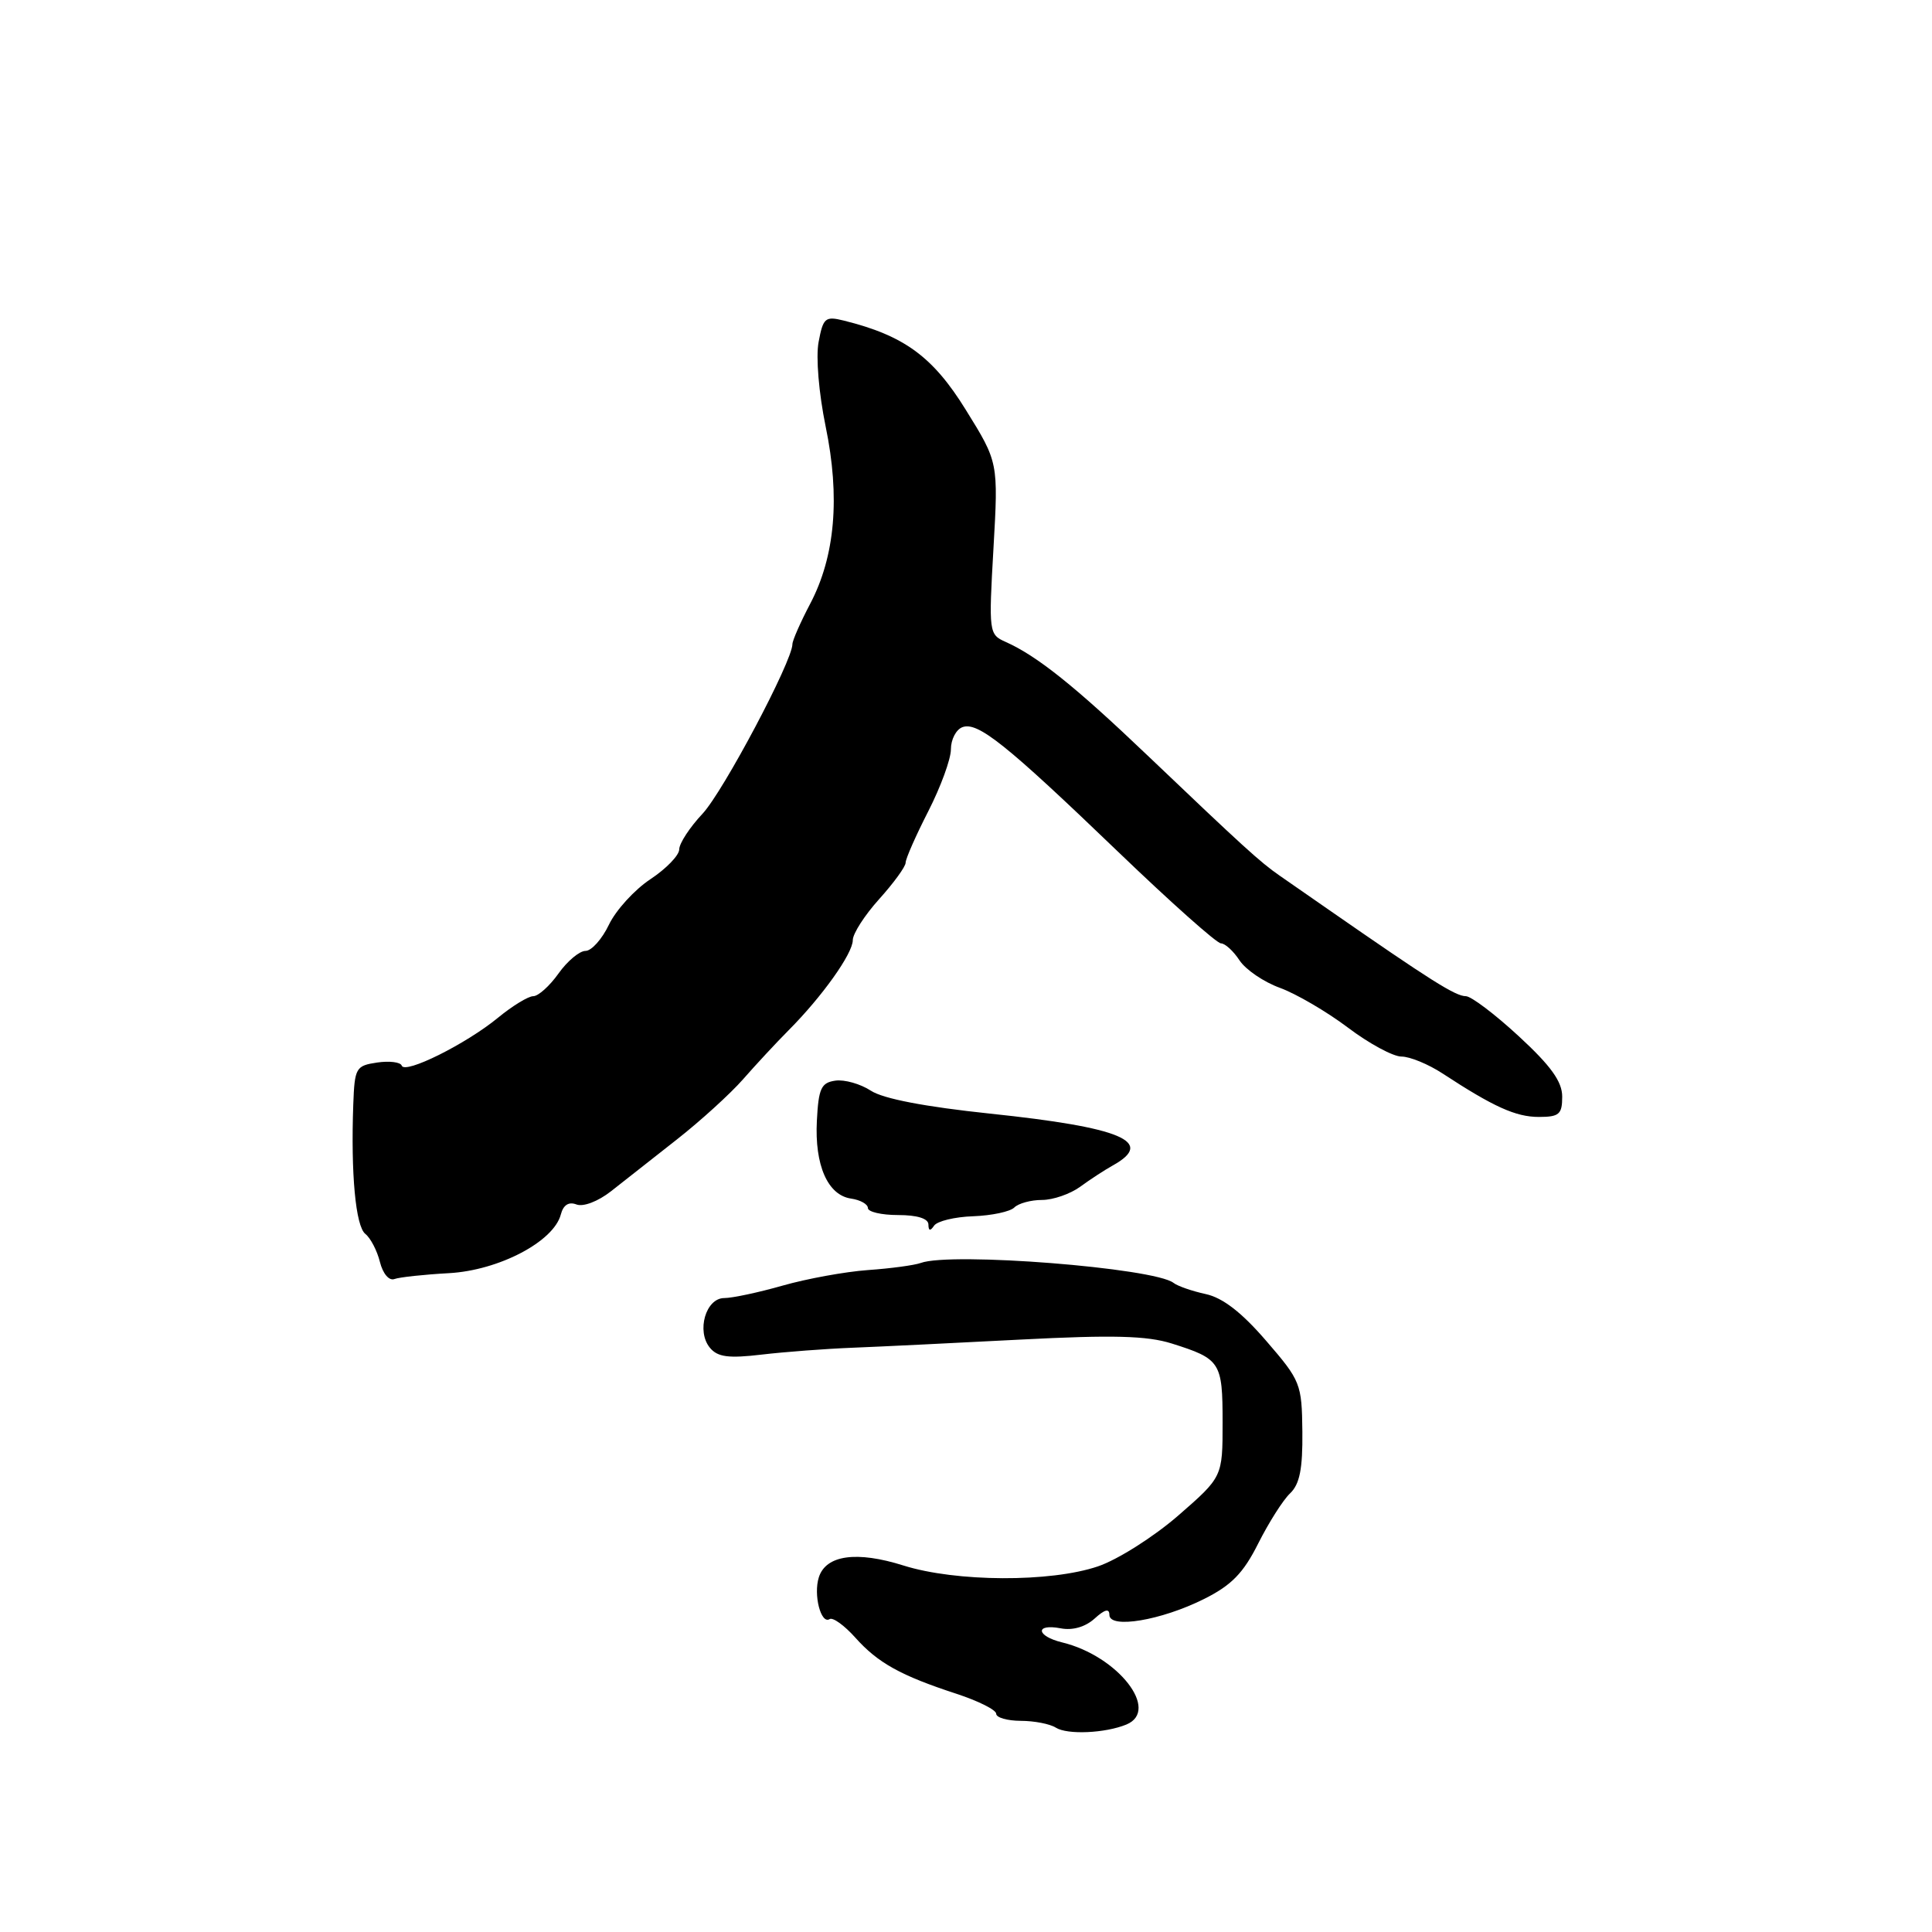 <?xml version="1.0" encoding="UTF-8" standalone="no"?>
<!DOCTYPE svg PUBLIC "-//W3C//DTD SVG 1.1//EN" "http://www.w3.org/Graphics/SVG/1.1/DTD/svg11.dtd" >
<svg xmlns="http://www.w3.org/2000/svg" xmlns:xlink="http://www.w3.org/1999/xlink" version="1.1" viewBox="0 0 256 256">
 <g >
 <path fill="currentColor"
d=" M 149.25 228.51 C 153.77 226.64 148.12 219.42 140.75 217.63 C 137.29 216.79 137.10 215.11 140.54 215.76 C 142.12 216.07 143.81 215.58 145.04 214.47 C 146.38 213.25 147.00 213.09 147.00 213.98 C 147.00 215.86 153.85 214.72 159.53 211.88 C 163.18 210.06 164.75 208.45 166.72 204.52 C 168.11 201.76 170.00 198.77 170.94 197.88 C 172.22 196.66 172.62 194.63 172.57 189.70 C 172.50 183.35 172.35 182.96 167.76 177.65 C 164.52 173.89 162.00 171.95 159.76 171.47 C 157.97 171.08 156.05 170.42 155.50 169.99 C 152.95 168.00 126.01 165.87 122.00 167.35 C 121.17 167.65 118.03 168.08 115.00 168.29 C 111.97 168.51 106.89 169.44 103.70 170.35 C 100.51 171.26 97.03 172.00 95.97 172.00 C 93.52 172.00 92.25 176.39 94.07 178.59 C 95.09 179.82 96.53 180.01 100.93 179.49 C 103.99 179.13 109.42 178.72 113.00 178.58 C 116.58 178.44 126.59 177.95 135.26 177.50 C 147.48 176.87 151.98 176.99 155.26 178.02 C 161.73 180.06 162.00 180.48 162.00 188.47 C 162.00 195.70 162.00 195.70 156.11 200.83 C 152.87 203.64 148.09 206.67 145.49 207.55 C 139.20 209.69 126.68 209.63 119.72 207.44 C 113.51 205.48 109.44 206.05 108.50 209.00 C 107.76 211.33 108.78 215.26 109.93 214.54 C 110.36 214.27 111.89 215.38 113.33 216.99 C 116.33 220.35 119.34 222.02 126.75 224.44 C 129.64 225.39 132.00 226.57 132.00 227.08 C 132.00 227.59 133.46 228.01 135.25 228.02 C 137.04 228.02 139.13 228.43 139.90 228.92 C 141.43 229.89 146.45 229.66 149.25 228.51 Z  M 59.50 168.70 C 66.10 168.33 73.37 164.52 74.31 160.93 C 74.64 159.66 75.36 159.20 76.39 159.60 C 77.29 159.94 79.25 159.19 80.96 157.85 C 82.60 156.56 86.52 153.47 89.67 151.00 C 92.82 148.53 96.77 144.93 98.45 143.02 C 100.13 141.10 102.85 138.17 104.50 136.51 C 108.94 132.05 113.00 126.35 113.00 124.57 C 113.00 123.71 114.58 121.26 116.50 119.13 C 118.42 117.00 120.00 114.83 120.00 114.31 C 120.00 113.79 121.35 110.73 123.00 107.50 C 124.65 104.27 126.00 100.58 126.00 99.29 C 126.00 97.99 126.68 96.68 127.51 96.36 C 129.54 95.58 133.28 98.57 148.18 112.89 C 155.11 119.55 161.23 125.00 161.78 125.00 C 162.32 125.00 163.43 126.01 164.24 127.25 C 165.06 128.49 167.47 130.13 169.61 130.90 C 171.74 131.68 175.79 134.04 178.59 136.15 C 181.39 138.27 184.59 140.00 185.70 140.00 C 186.81 140.00 189.27 141.01 191.16 142.25 C 197.91 146.67 200.85 148.00 203.90 148.00 C 206.60 148.00 207.00 147.65 207.00 145.31 C 207.00 143.32 205.51 141.24 201.25 137.31 C 198.09 134.39 194.93 132.00 194.23 132.00 C 192.86 132.00 189.55 129.91 176.00 120.50 C 173.62 118.85 170.71 116.83 169.52 116.00 C 166.98 114.24 164.73 112.19 152.00 100.05 C 142.43 90.92 137.40 86.90 133.24 85.05 C 131.04 84.07 131.00 83.81 131.64 72.65 C 132.29 61.26 132.29 61.26 127.97 54.30 C 123.61 47.25 119.79 44.46 111.81 42.48 C 109.35 41.87 109.07 42.11 108.47 45.31 C 108.09 47.31 108.50 52.10 109.40 56.50 C 111.34 65.87 110.66 73.71 107.36 79.99 C 106.06 82.46 105.00 84.88 105.00 85.35 C 105.00 87.60 95.84 104.87 93.10 107.81 C 91.39 109.63 90.00 111.76 90.00 112.55 C 90.00 113.33 88.28 115.11 86.18 116.50 C 84.08 117.89 81.61 120.60 80.69 122.52 C 79.78 124.43 78.38 126.00 77.58 126.00 C 76.79 126.00 75.17 127.35 74.00 129.00 C 72.83 130.65 71.32 132.00 70.66 132.00 C 70.00 132.00 67.89 133.29 65.98 134.86 C 61.76 138.33 53.63 142.38 53.23 141.20 C 53.08 140.74 51.61 140.55 49.98 140.79 C 47.15 141.21 46.99 141.48 46.81 146.36 C 46.48 155.54 47.12 162.48 48.41 163.50 C 49.10 164.05 49.97 165.72 50.34 167.21 C 50.73 168.77 51.55 169.74 52.26 169.48 C 52.94 169.23 56.20 168.88 59.50 168.70 Z  M 128.95 161.16 C 131.40 161.07 133.85 160.55 134.40 160.00 C 134.95 159.45 136.60 159.00 138.07 159.00 C 139.53 159.00 141.81 158.21 143.13 157.25 C 144.44 156.29 146.39 155.02 147.45 154.43 C 153.12 151.28 148.63 149.39 131.18 147.56 C 122.56 146.65 117.02 145.59 115.39 144.52 C 114.01 143.62 111.90 143.02 110.69 143.19 C 108.81 143.46 108.46 144.21 108.24 148.50 C 107.93 154.40 109.68 158.38 112.78 158.82 C 114.00 159.00 115.00 159.56 115.00 160.07 C 115.00 160.58 116.80 161.00 119.00 161.00 C 121.53 161.00 123.01 161.46 123.02 162.25 C 123.03 163.11 123.26 163.16 123.77 162.41 C 124.17 161.81 126.50 161.24 128.95 161.16 Z "/>
</g>
</svg>